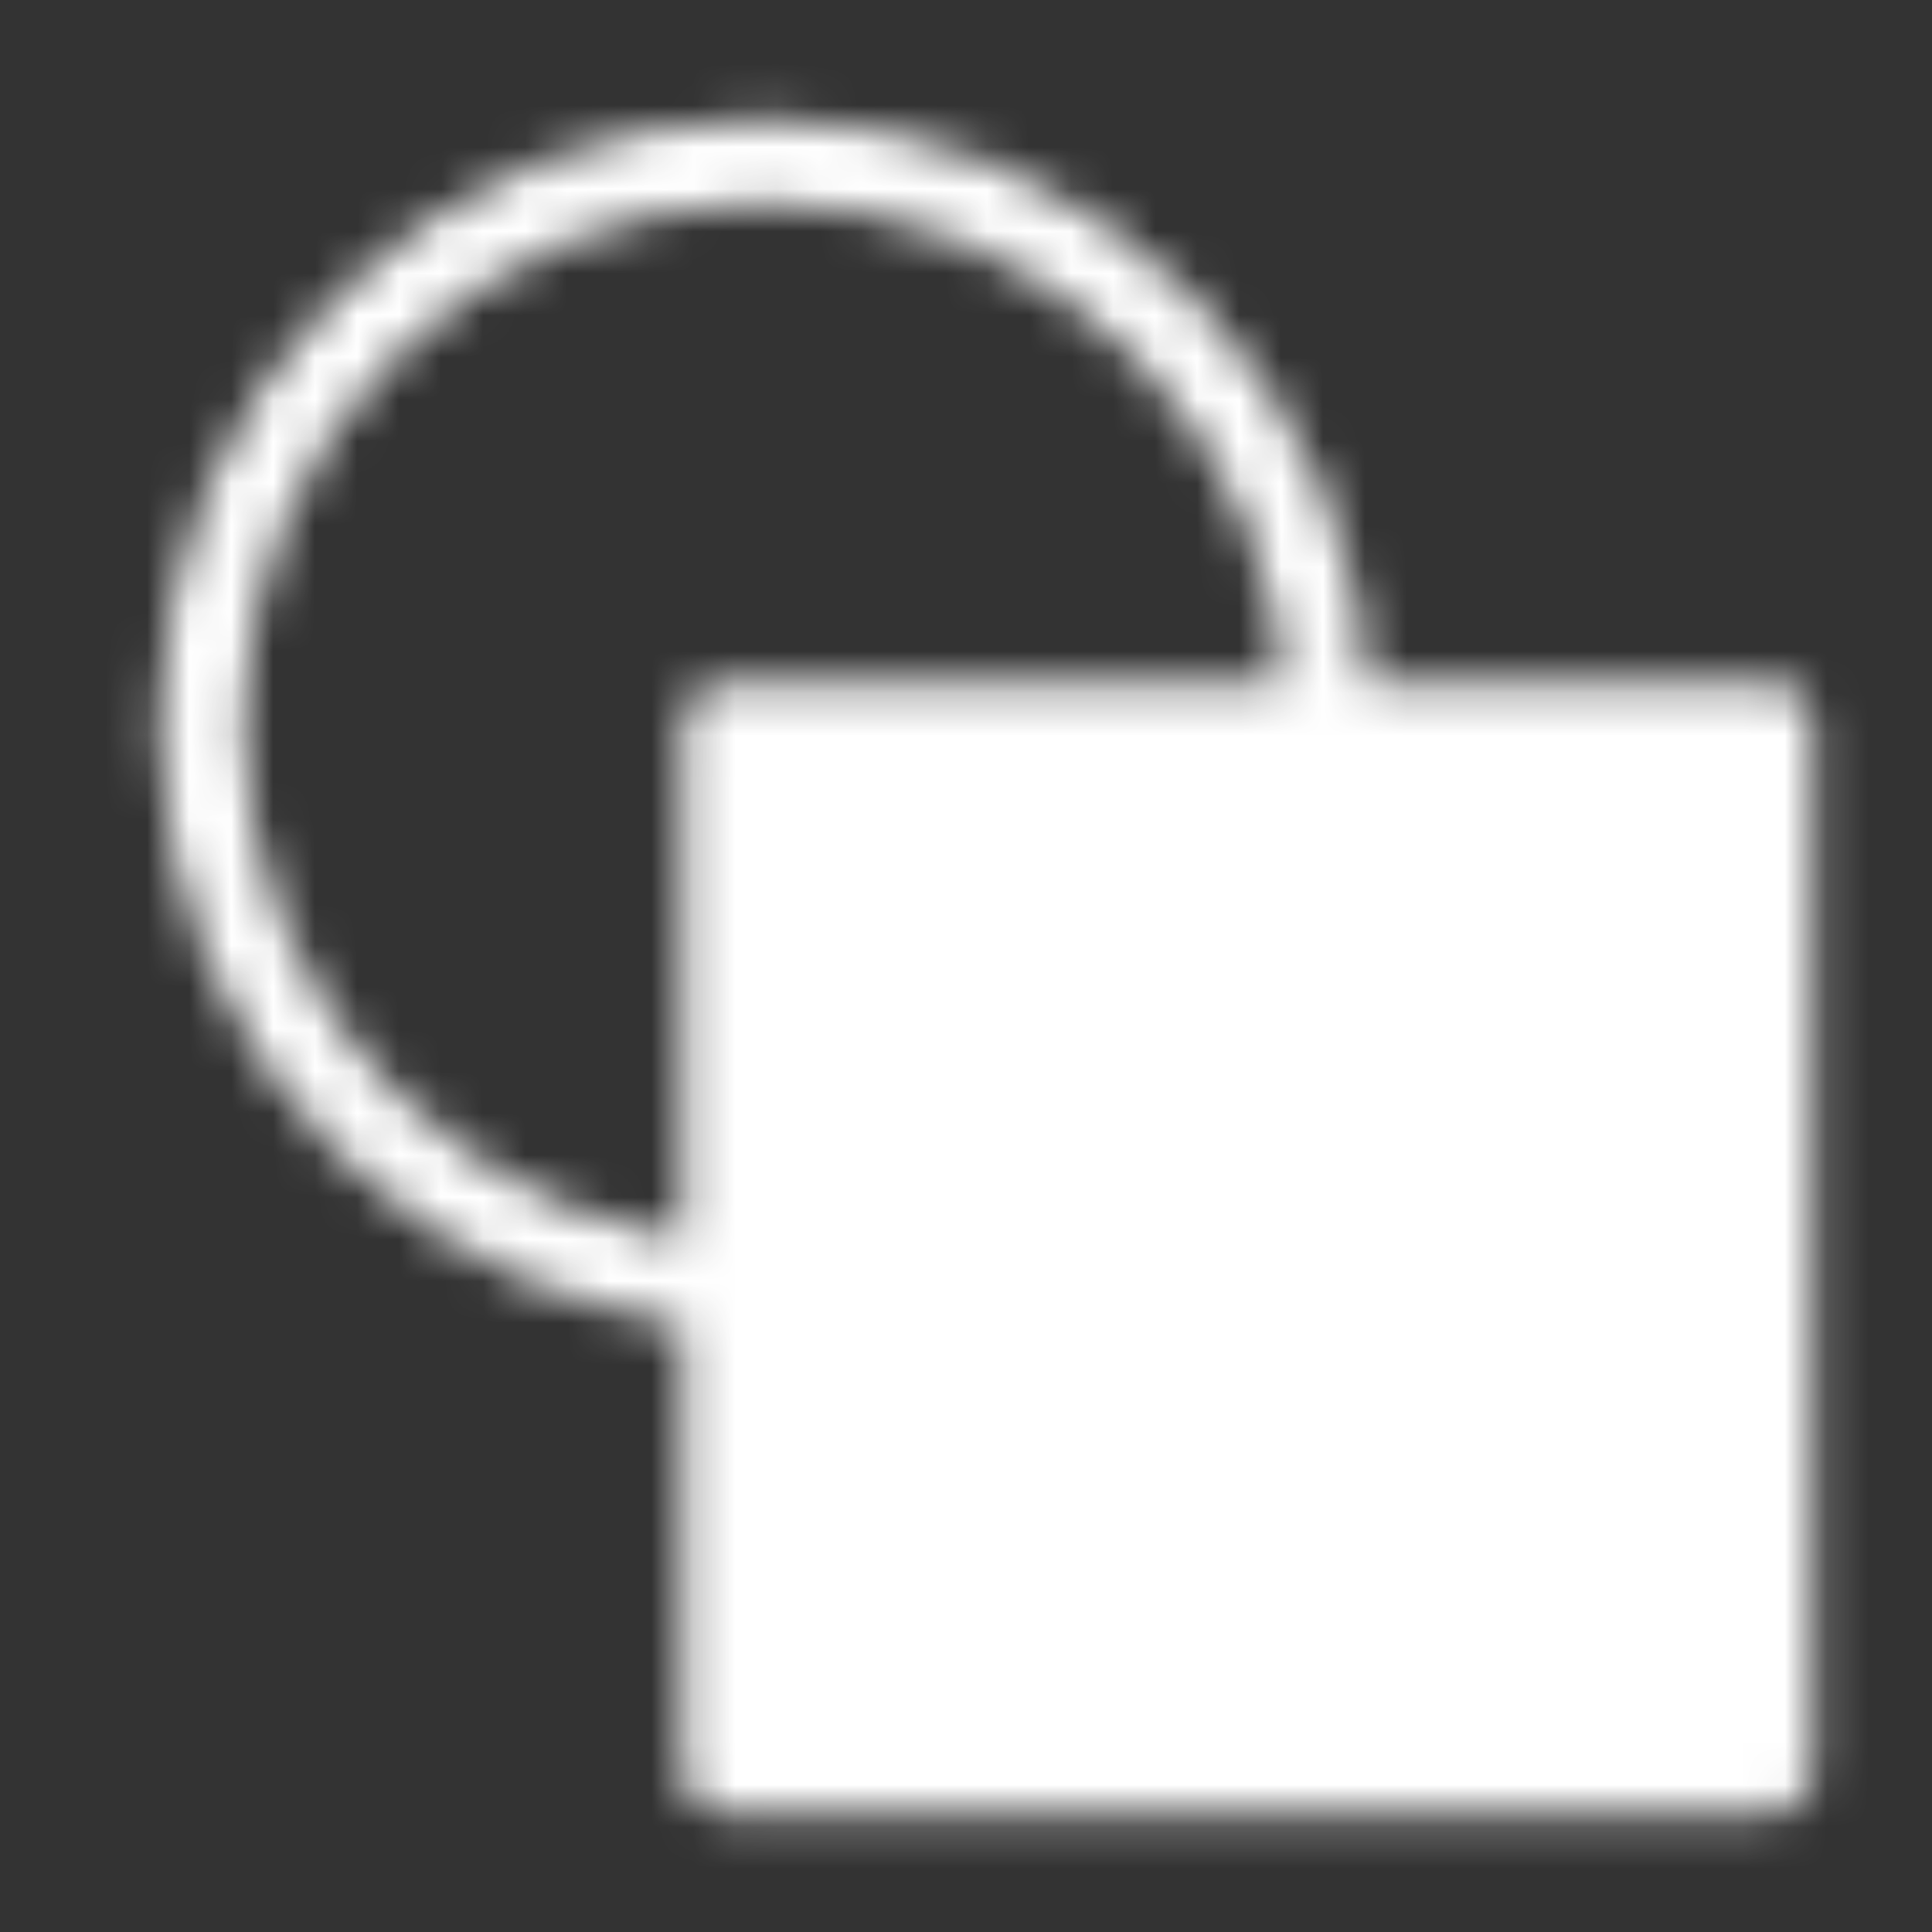 <svg width="46" height="46" viewBox="0 0 46 46" fill="none" xmlns="http://www.w3.org/2000/svg">
<rect x="0" y="0" width="46" height="46" fill="#333333" stroke="none"/>
<mask id="mask0_6_213" style="mask-type:luminance" maskUnits="userSpaceOnUse" x="3" y="2" width="41" height="42">
<path d="M18.208 30.667C10.799 30.667 4.792 24.66 4.792 17.25C4.792 9.84 10.799 3.833 18.208 3.833C25.618 3.833 31.625 9.84 31.625 17.25" stroke="white" stroke-width="2" stroke-linejoin="round"/>
<path d="M42.167 17.25H17.25V42.167H42.167V17.25Z" fill="white" stroke="white" stroke-width="2" stroke-linejoin="round"/>
</mask>
<g mask="url(#mask0_6_213)">
<path d="M0 0H46V46H0V0Z" fill="white"/>
</g>
</svg>
